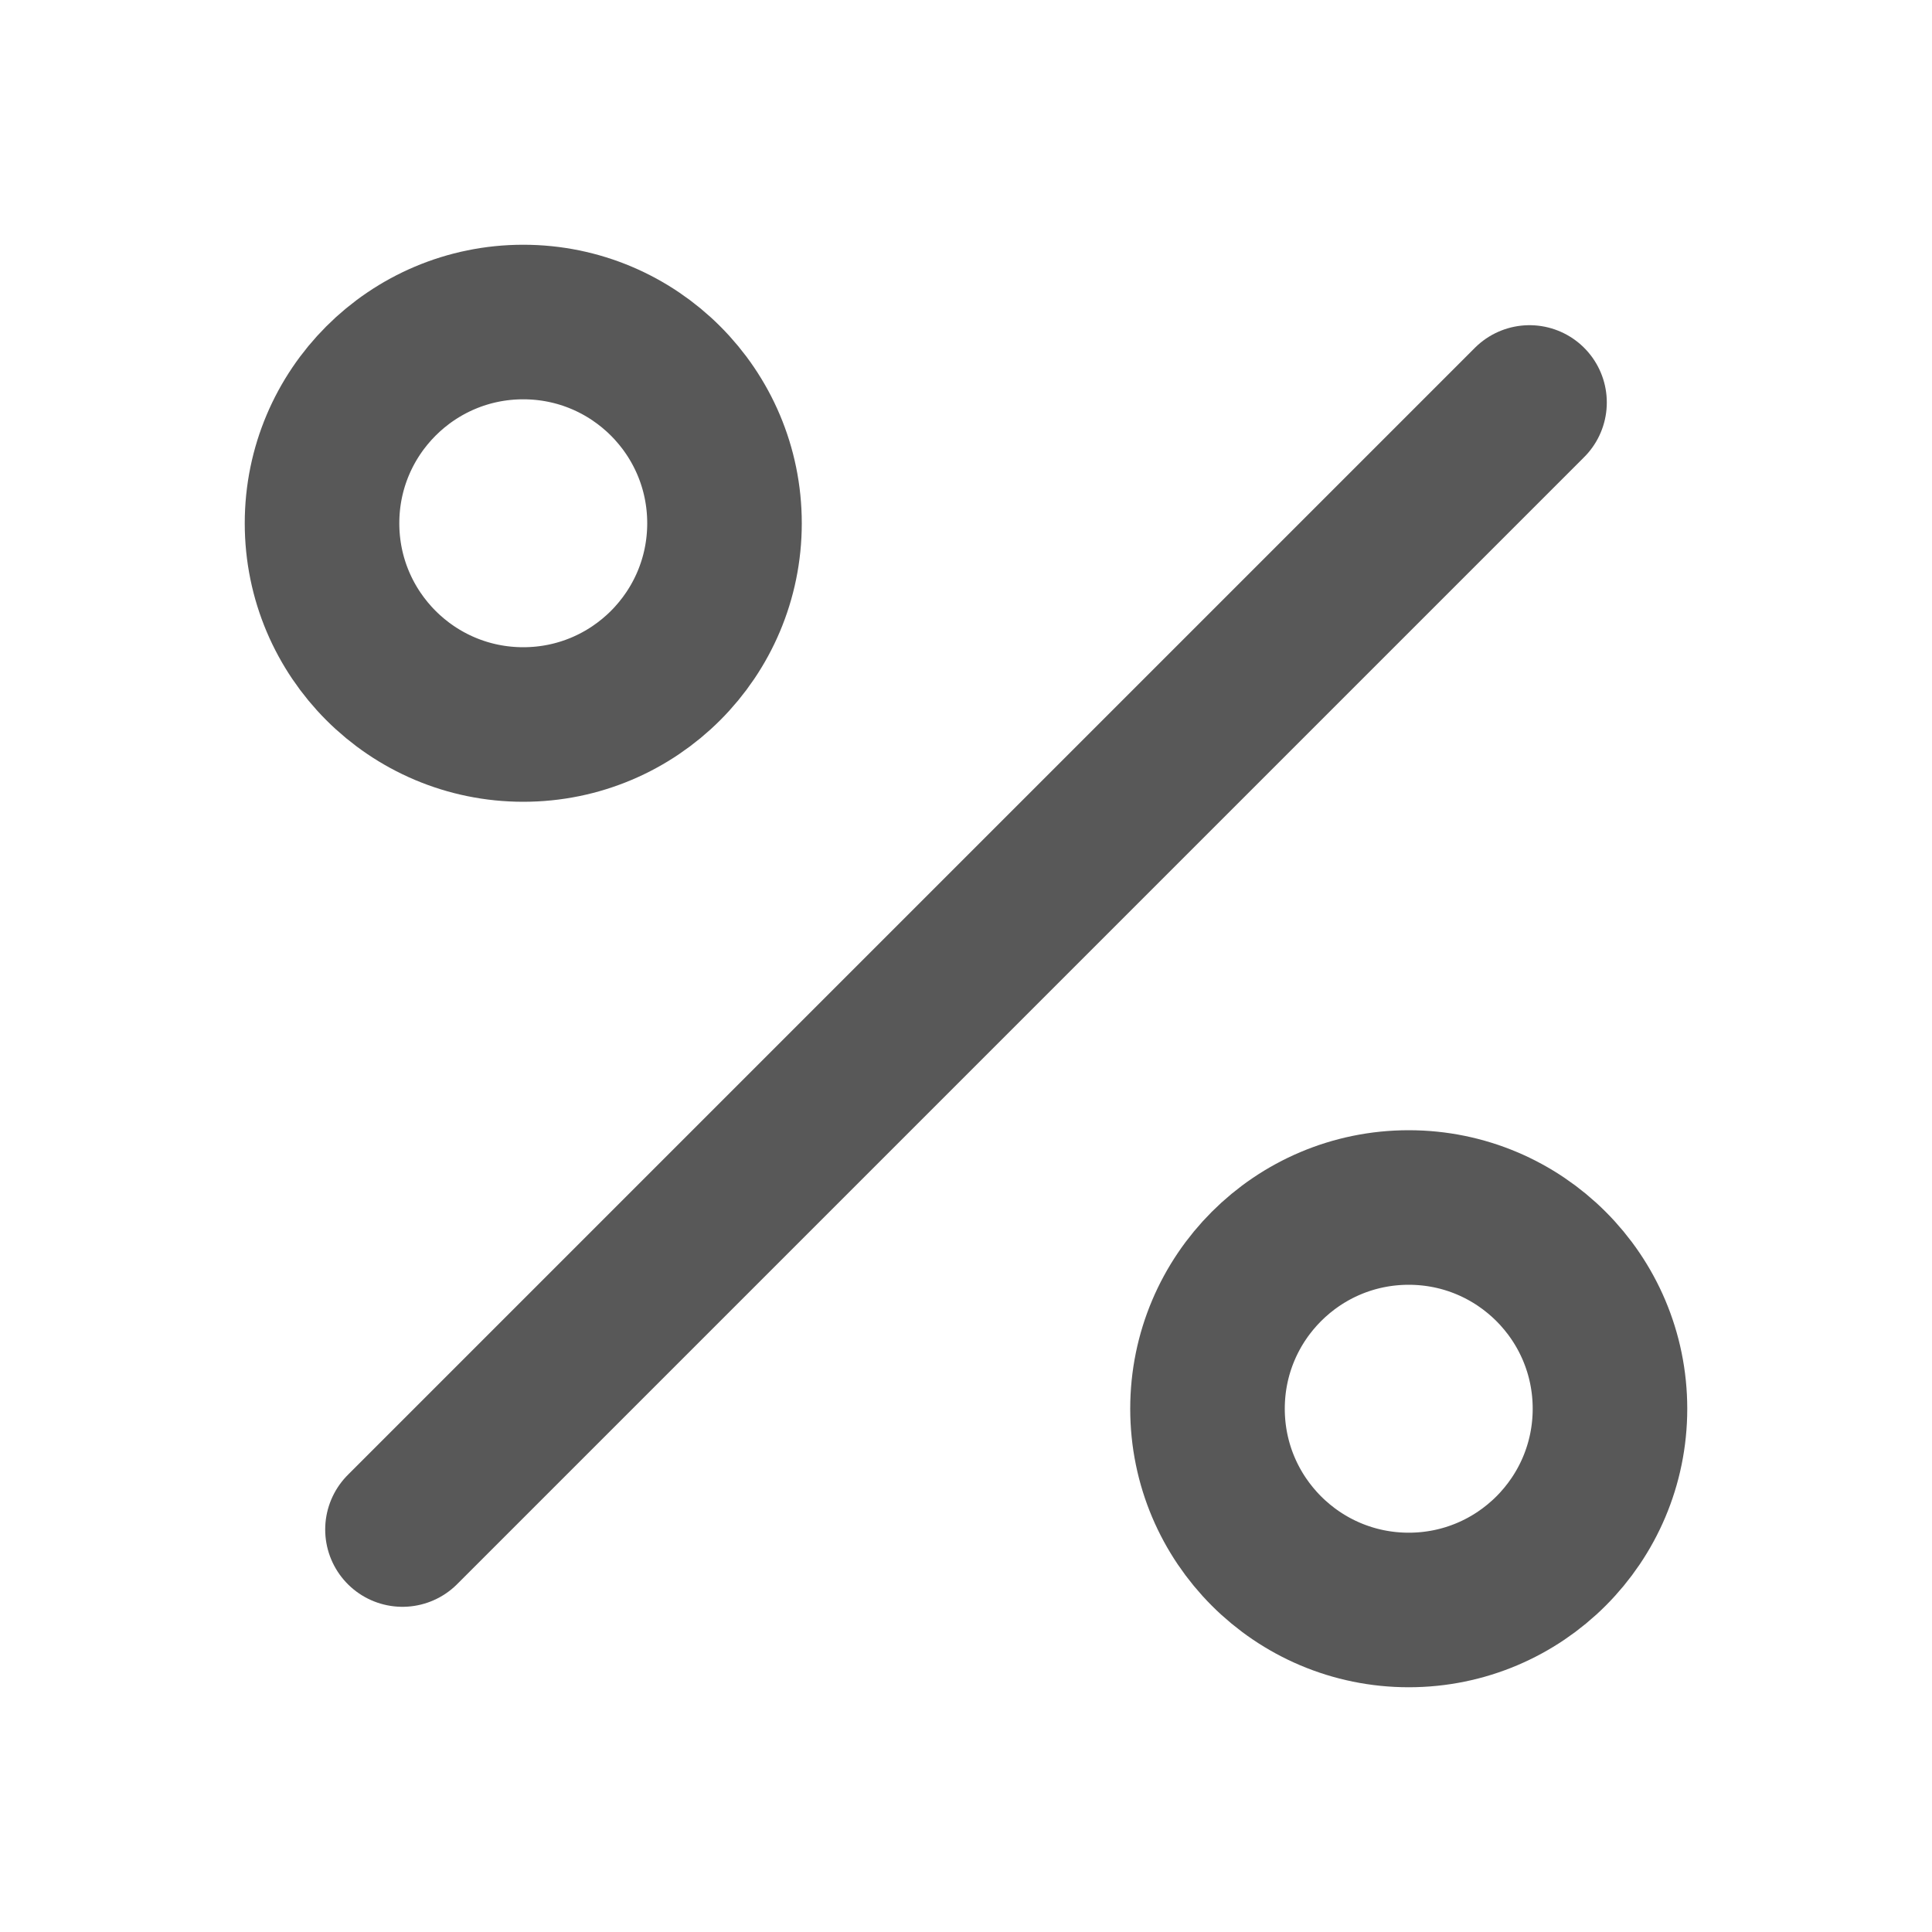 <svg width="25" height="25" viewBox="0 0 25 25" fill="none" xmlns="http://www.w3.org/2000/svg">
<path d="M19.792 5.208L5.208 19.792" stroke="#585858" stroke-width="2" stroke-linecap="round" stroke-linejoin="round"/>
<path d="M6.771 9.375C8.209 9.375 9.375 8.209 9.375 6.771C9.375 5.333 8.209 4.167 6.771 4.167C5.333 4.167 4.167 5.333 4.167 6.771C4.167 8.209 5.333 9.375 6.771 9.375Z" stroke="#585858" stroke-width="2" stroke-linecap="round" stroke-linejoin="round"/>
<path d="M18.229 20.833C19.667 20.833 20.833 19.667 20.833 18.229C20.833 16.791 19.667 15.625 18.229 15.625C16.791 15.625 15.625 16.791 15.625 18.229C15.625 19.667 16.791 20.833 18.229 20.833Z" stroke="#585858" stroke-width="2" stroke-linecap="round" stroke-linejoin="round"/>
</svg>
